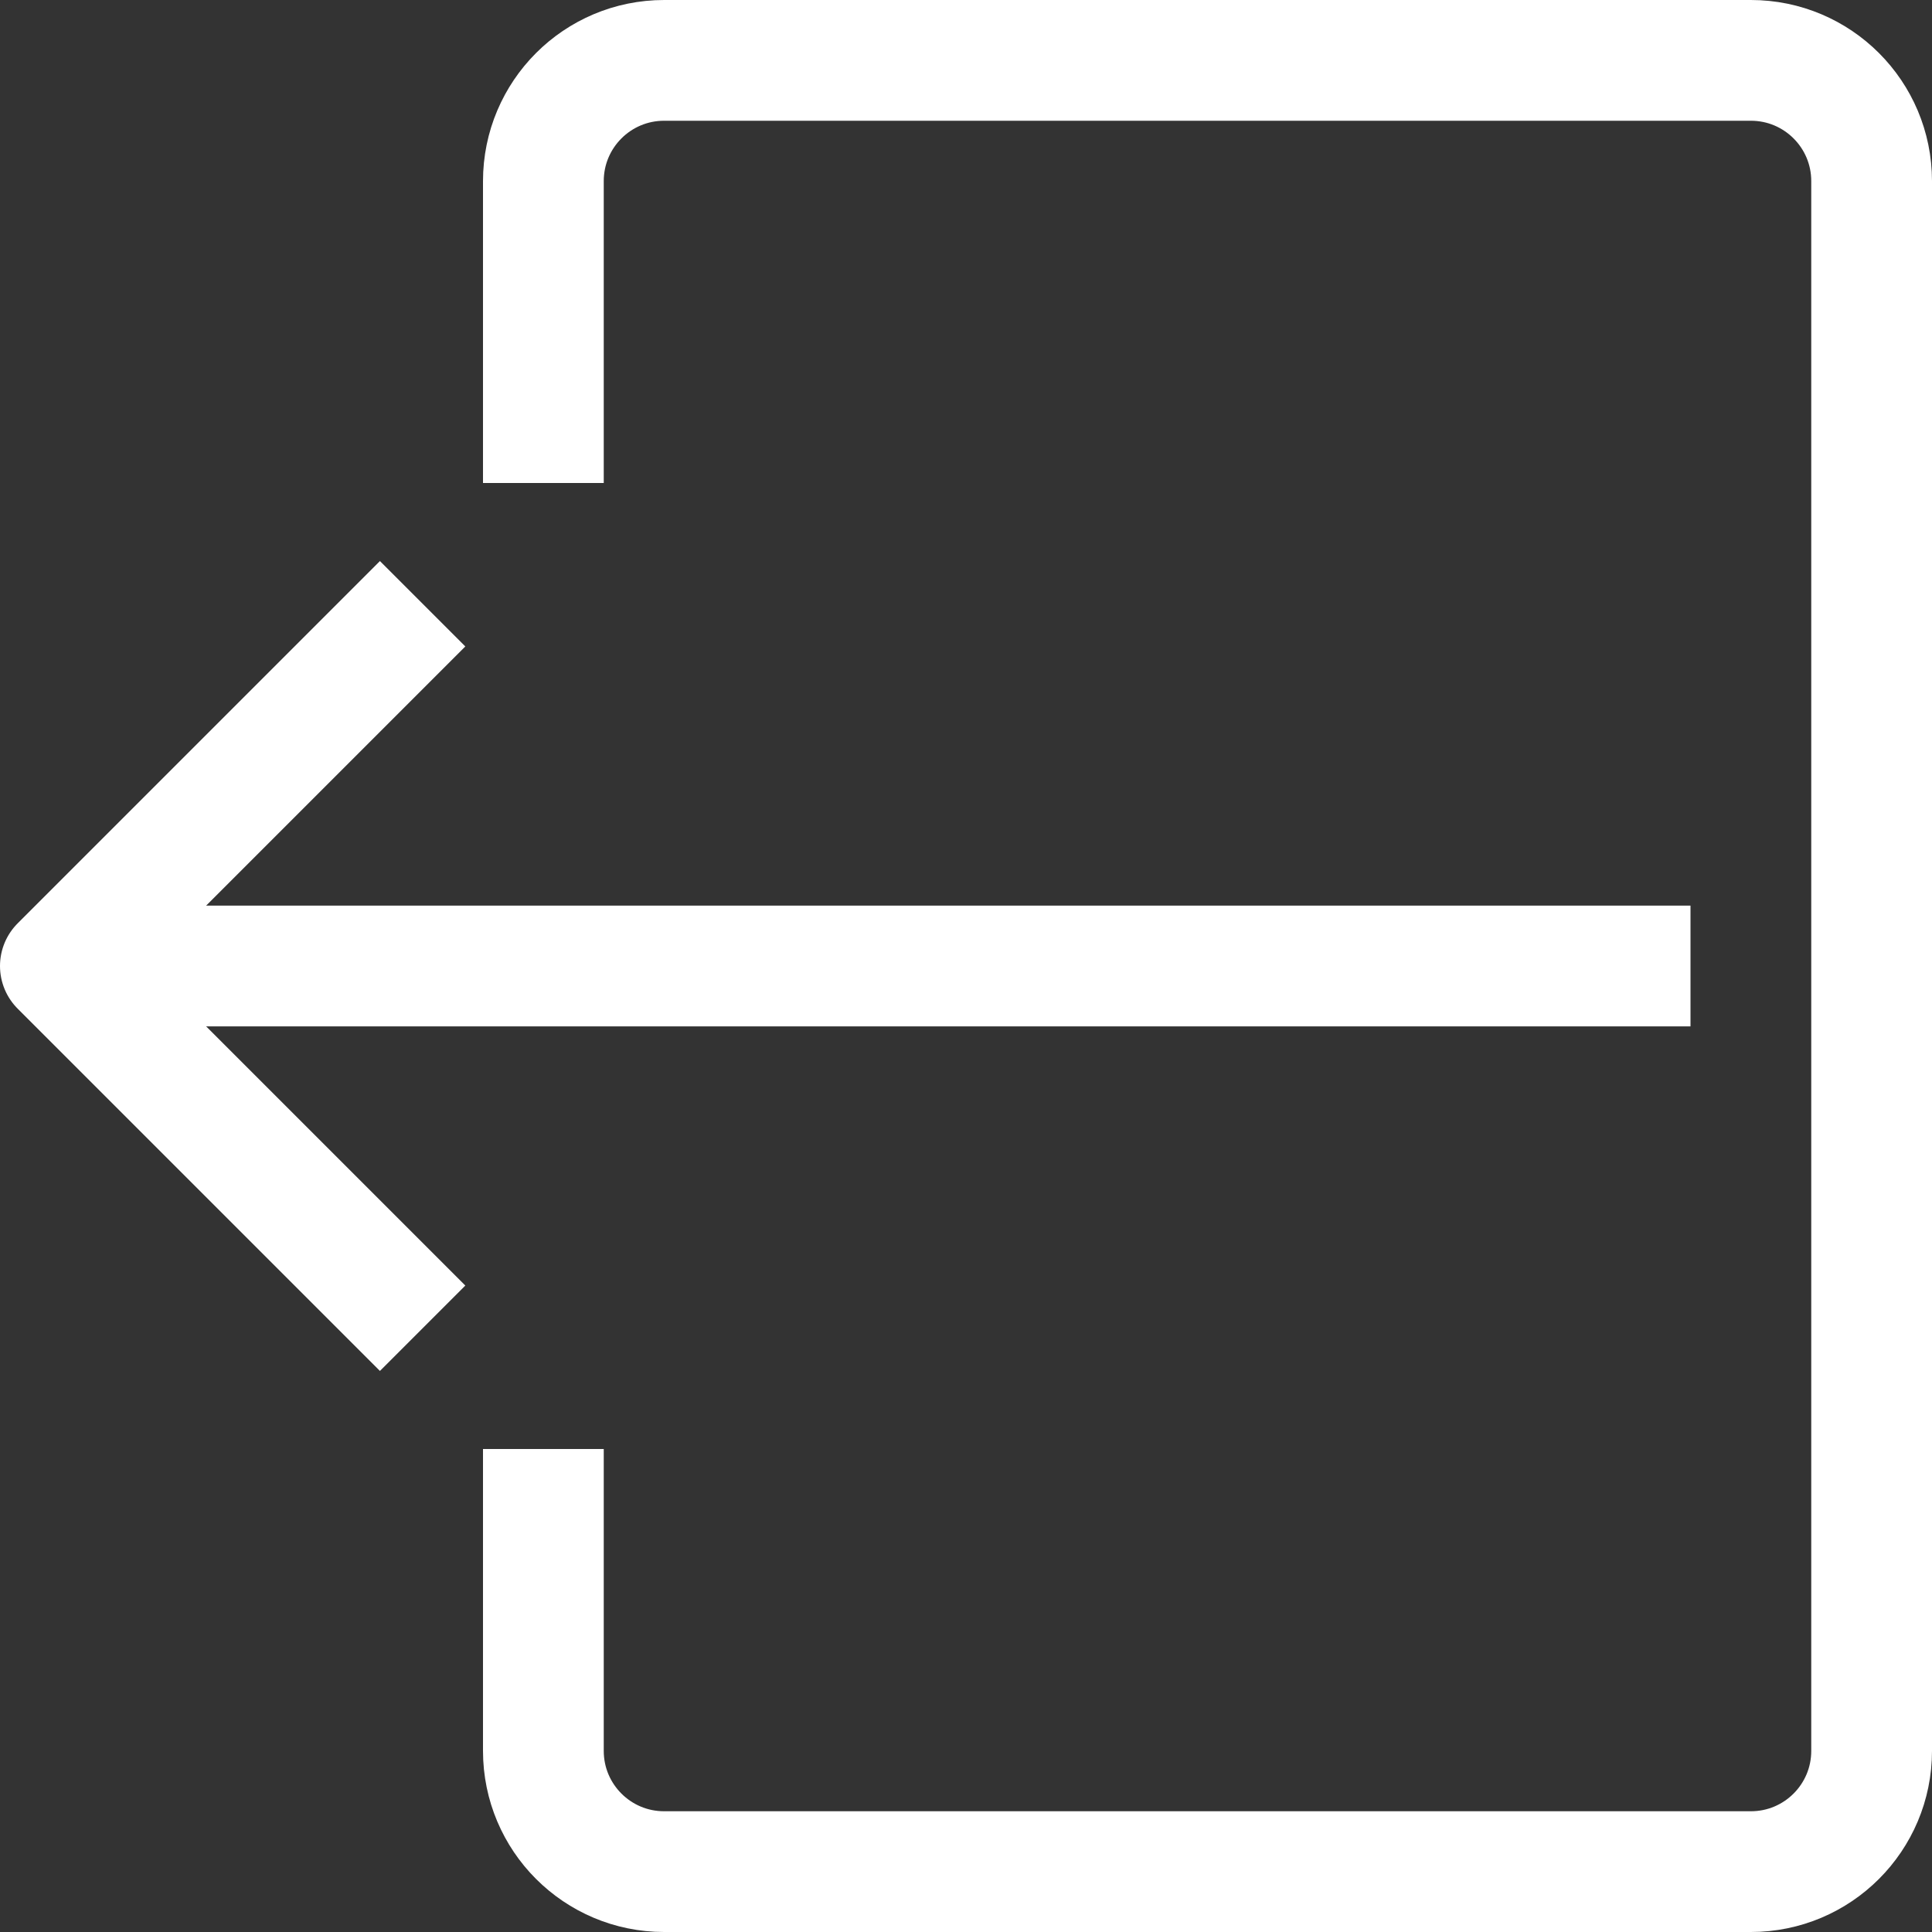 <?xml version="1.0"?>
<svg enable-background="new 0 0 32 32" id="Layer_4" version="1.1" viewBox="0 0 32 32"
    xml:space="preserve" xmlns="http://www.w3.org/2000/svg"
    xmlns:xlink="http://www.w3.org/1999/xlink"><rect x="0" y="0" width="32" height="32" fill="#333333" stroke="none"/><g><line fill="none" stroke="#fff" stroke-linejoin="round" stroke-miterlimit="10" stroke-width="2" x1="28" x2="1" y1="16" y2="16"/><polyline fill="none" points="7,22 1,16 7,10     " stroke="#fff" stroke-linejoin="round" stroke-miterlimit="10" stroke-width="2"/><path d="M9,8V3   c0-1.105,0.895-2,2-2h18c1.105,0,2,0.895,2,2v26c0,1.105-0.895,2-2,2H11c-1.105,0-2-0.895-2-2v-5" fill="none" stroke="#fff" stroke-linejoin="round" stroke-miterlimit="10" stroke-width="2"/></g></svg>